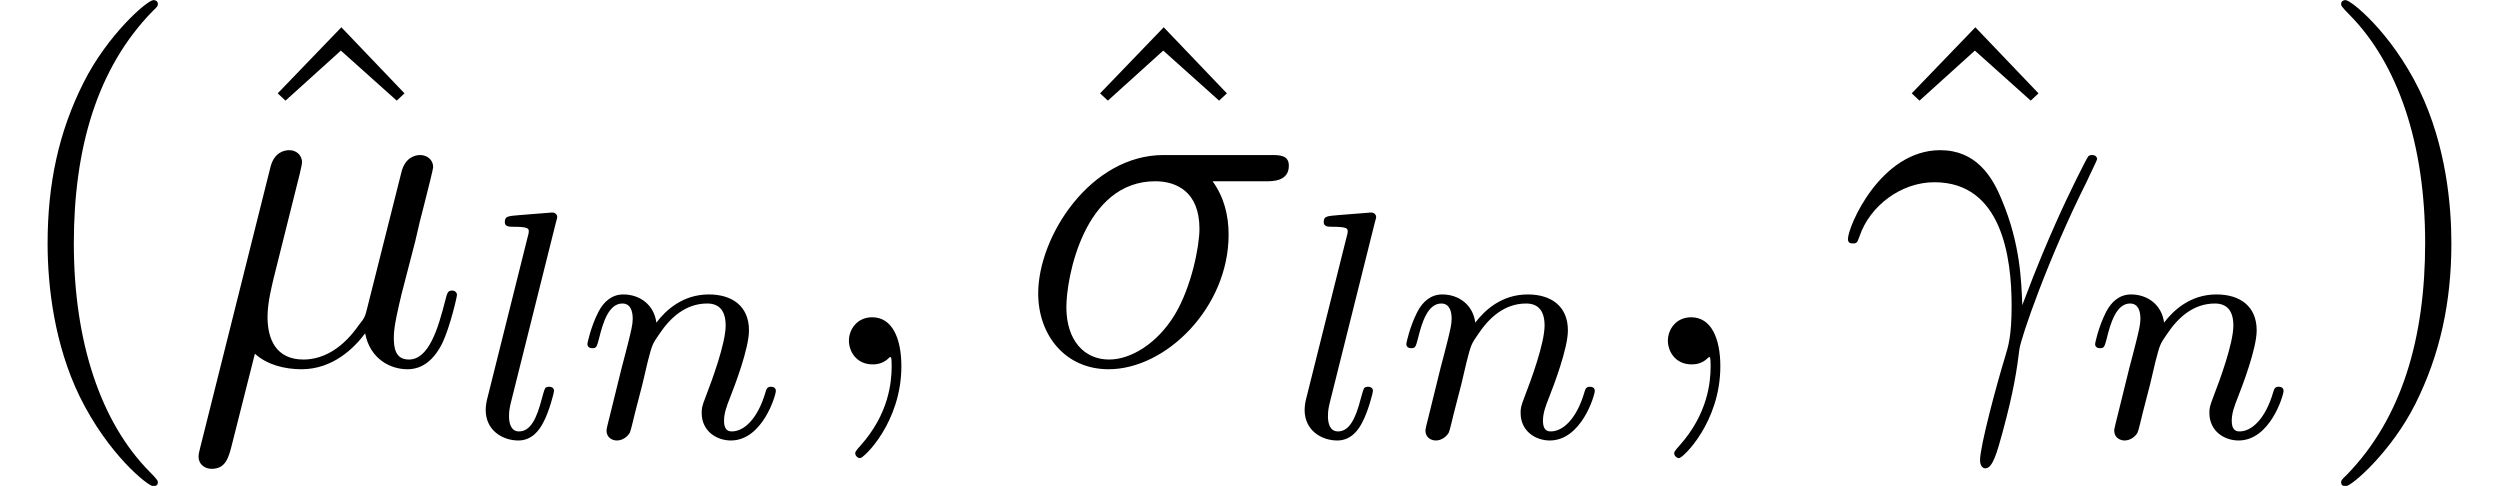 <?xml version='1.0' encoding='ISO-8859-1'?>
<!DOCTYPE svg PUBLIC "-//W3C//DTD SVG 1.1//EN" "http://www.w3.org/Graphics/SVG/1.1/DTD/svg11.dtd">
<!-- This file was generated by dvisvgm 1.2.2 (x86_64-pc-linux-gnu) -->
<!-- Tue Mar 27 15:01:51 2018 -->
<svg height='11.955pt' version='1.1' viewBox='0 -8.966 61.514 11.955' width='61.514pt' xmlns='http://www.w3.org/2000/svg' xmlns:xlink='http://www.w3.org/1999/xlink'>
<defs>
<path d='M3.9 2.916C3.9 2.88 3.9 2.856 3.696 2.652C2.496 1.44 1.824 -0.54 1.824 -2.988C1.824 -5.316 2.388 -7.32 3.78 -8.736C3.9 -8.844 3.9 -8.868 3.9 -8.904C3.9 -8.976 3.84 -9 3.792 -9C3.636 -9 2.652 -8.136 2.064 -6.96C1.452 -5.748 1.176 -4.464 1.176 -2.988C1.176 -1.92 1.344 -0.492 1.968 0.792C2.676 2.232 3.66 3.012 3.792 3.012C3.84 3.012 3.9 2.988 3.9 2.916Z' id='g0-40'/>
<path d='M3.384 -2.988C3.384 -3.9 3.264 -5.388 2.592 -6.78C1.884 -8.22 0.9 -9 0.768 -9C0.72 -9 0.66 -8.976 0.66 -8.904C0.66 -8.868 0.66 -8.844 0.864 -8.64C2.064 -7.428 2.736 -5.448 2.736 -3C2.736 -0.672 2.172 1.332 0.78 2.748C0.66 2.856 0.66 2.88 0.66 2.916C0.66 2.988 0.72 3.012 0.768 3.012C0.924 3.012 1.908 2.148 2.496 0.972C3.108 -0.252 3.384 -1.548 3.384 -2.988Z' id='g0-41'/>
<path d='M2.94 -8.328L1.368 -6.696L1.56 -6.516L2.928 -7.752L4.308 -6.516L4.5 -6.696L2.94 -8.328Z' id='g0-94'/>
<path d='M4.536 -1.464C4.512 -2.052 4.488 -2.976 4.032 -4.056C3.792 -4.656 3.384 -5.292 2.508 -5.292C1.032 -5.292 0.228 -3.408 0.228 -3.096C0.228 -2.988 0.312 -2.988 0.348 -2.988C0.456 -2.988 0.456 -3.012 0.516 -3.168C0.768 -3.912 1.536 -4.5 2.364 -4.5C4.032 -4.5 4.272 -2.64 4.272 -1.452C4.272 -0.696 4.188 -0.444 4.116 -0.204C3.888 0.54 3.492 2.028 3.492 2.364C3.492 2.46 3.528 2.568 3.624 2.568C3.804 2.568 3.912 2.172 4.044 1.692C4.332 0.636 4.404 0.108 4.464 -0.372C4.5 -0.66 5.184 -2.64 6.132 -4.524C6.216 -4.716 6.384 -5.04 6.384 -5.076C6.384 -5.088 6.372 -5.172 6.264 -5.172C6.24 -5.172 6.18 -5.172 6.156 -5.124C6.132 -5.1 5.712 -4.284 5.352 -3.468C5.172 -3.06 4.932 -2.52 4.536 -1.464Z' id='g1-13'/>
<path d='M1.728 -0.264C2.028 0.012 2.472 0.12 2.88 0.12C3.648 0.12 4.176 -0.396 4.452 -0.768C4.572 -0.132 5.076 0.12 5.496 0.12C5.856 0.12 6.144 -0.096 6.36 -0.528C6.552 -0.936 6.72 -1.668 6.72 -1.716C6.72 -1.776 6.672 -1.824 6.6 -1.824C6.492 -1.824 6.48 -1.764 6.432 -1.584C6.252 -0.876 6.024 -0.12 5.532 -0.12C5.184 -0.12 5.16 -0.432 5.16 -0.672C5.16 -0.948 5.268 -1.38 5.352 -1.74L5.688 -3.036C5.736 -3.264 5.868 -3.804 5.928 -4.02C6 -4.308 6.132 -4.824 6.132 -4.872C6.132 -5.052 5.988 -5.172 5.808 -5.172C5.7 -5.172 5.448 -5.124 5.352 -4.764L4.512 -1.428C4.452 -1.188 4.452 -1.164 4.296 -0.972C4.152 -0.768 3.684 -0.12 2.928 -0.12C2.256 -0.12 2.04 -0.612 2.04 -1.176C2.04 -1.524 2.148 -1.944 2.196 -2.148L2.736 -4.308C2.796 -4.536 2.892 -4.92 2.892 -4.992C2.892 -5.184 2.736 -5.292 2.58 -5.292C2.472 -5.292 2.208 -5.256 2.112 -4.872L0.372 2.076C0.36 2.136 0.336 2.208 0.336 2.28C0.336 2.46 0.48 2.58 0.66 2.58C1.008 2.58 1.08 2.304 1.164 1.968L1.728 -0.264Z' id='g1-22'/>
<path d='M6.096 -4.524C6.252 -4.524 6.648 -4.524 6.648 -4.908C6.648 -5.172 6.42 -5.172 6.204 -5.172H3.552C1.752 -5.172 0.456 -3.168 0.456 -1.752C0.456 -0.732 1.116 0.12 2.196 0.12C3.612 0.12 5.16 -1.404 5.16 -3.204C5.16 -3.672 5.052 -4.128 4.764 -4.524H6.096ZM2.208 -0.12C1.596 -0.12 1.152 -0.588 1.152 -1.416C1.152 -2.136 1.584 -4.524 3.348 -4.524C3.864 -4.524 4.44 -4.272 4.44 -3.348C4.44 -2.928 4.248 -1.92 3.828 -1.224C3.396 -0.516 2.748 -0.12 2.208 -0.12Z' id='g1-27'/>
<path d='M2.34 0.048C2.34 -0.648 2.112 -1.164 1.62 -1.164C1.236 -1.164 1.044 -0.852 1.044 -0.588S1.224 0 1.632 0C1.788 0 1.92 -0.048 2.028 -0.156C2.052 -0.18 2.064 -0.18 2.076 -0.18C2.1 -0.18 2.1 -0.012 2.1 0.048C2.1 0.444 2.028 1.224 1.332 2.004C1.2 2.148 1.2 2.172 1.2 2.196C1.2 2.256 1.26 2.316 1.32 2.316C1.416 2.316 2.34 1.428 2.34 0.048Z' id='g1-59'/>
<path d='M2.096 -5.312C2.104 -5.328 2.128 -5.432 2.128 -5.44C2.128 -5.48 2.096 -5.552 2 -5.552L1.192 -5.488C0.896 -5.464 0.832 -5.456 0.832 -5.312C0.832 -5.2 0.944 -5.2 1.04 -5.2C1.424 -5.2 1.424 -5.152 1.424 -5.08C1.424 -5.056 1.424 -5.04 1.384 -4.896L0.392 -0.928C0.36 -0.8 0.36 -0.68 0.36 -0.672C0.36 -0.176 0.768 0.08 1.168 0.08C1.512 0.08 1.696 -0.192 1.784 -0.368C1.928 -0.632 2.048 -1.104 2.048 -1.144C2.048 -1.192 2.024 -1.248 1.92 -1.248C1.848 -1.248 1.824 -1.208 1.824 -1.2C1.808 -1.176 1.768 -1.032 1.744 -0.944C1.624 -0.48 1.472 -0.144 1.184 -0.144C0.992 -0.144 0.936 -0.328 0.936 -0.52C0.936 -0.672 0.96 -0.76 0.984 -0.864L2.096 -5.312Z' id='g2-108'/>
<path d='M1.6 -1.312C1.624 -1.432 1.704 -1.736 1.728 -1.856C1.84 -2.288 1.84 -2.296 2.024 -2.56C2.288 -2.952 2.664 -3.304 3.2 -3.304C3.488 -3.304 3.656 -3.136 3.656 -2.76C3.656 -2.32 3.32 -1.408 3.168 -1.016C3.064 -0.752 3.064 -0.704 3.064 -0.6C3.064 -0.144 3.44 0.08 3.784 0.08C4.568 0.08 4.896 -1.04 4.896 -1.144C4.896 -1.224 4.832 -1.248 4.776 -1.248C4.68 -1.248 4.664 -1.192 4.64 -1.112C4.448 -0.456 4.112 -0.144 3.808 -0.144C3.68 -0.144 3.616 -0.224 3.616 -0.408S3.68 -0.768 3.76 -0.968C3.88 -1.272 4.232 -2.192 4.232 -2.64C4.232 -3.24 3.816 -3.528 3.24 -3.528C2.592 -3.528 2.176 -3.136 1.944 -2.832C1.888 -3.272 1.536 -3.528 1.128 -3.528C0.84 -3.528 0.64 -3.344 0.512 -3.096C0.32 -2.72 0.24 -2.32 0.24 -2.304C0.24 -2.232 0.296 -2.2 0.36 -2.2C0.464 -2.2 0.472 -2.232 0.528 -2.44C0.624 -2.832 0.768 -3.304 1.104 -3.304C1.312 -3.304 1.36 -3.104 1.36 -2.928C1.36 -2.784 1.32 -2.632 1.256 -2.368C1.24 -2.304 1.12 -1.832 1.088 -1.72L0.792 -0.52C0.76 -0.4 0.712 -0.2 0.712 -0.168C0.712 0.016 0.864 0.08 0.968 0.08C1.112 0.08 1.232 -0.016 1.288 -0.112C1.312 -0.16 1.376 -0.432 1.416 -0.6L1.6 -1.312Z' id='g2-110'/>
</defs>
<g id='page1' transform='matrix(0.996 0 0 0.996 0 0)'>
<use x='0' xlink:href='#g0-40' y='0'/>
<use x='5.493' xlink:href='#g0-94' y='0'/>
<use x='4.569' xlink:href='#g1-22' y='0'/>
<use x='11.639' xlink:href='#g2-108' y='1.8'/>
<use x='14.271' xlink:href='#g2-110' y='1.8'/>
<use x='19.928' xlink:href='#g1-59' y='0'/>
<use x='25.809' xlink:href='#g0-94' y='0'/>
<use x='25.192' xlink:href='#g1-27' y='0'/>
<use x='31.87' xlink:href='#g2-108' y='1.8'/>
<use x='34.502' xlink:href='#g2-110' y='1.8'/>
<use x='40.16' xlink:href='#g1-59' y='0'/>
<use x='45.86' xlink:href='#g0-94' y='0'/>
<use x='45.424' xlink:href='#g1-13' y='0'/>
<use x='51.518' xlink:href='#g2-110' y='1.8'/>
<use x='57.176' xlink:href='#g0-41' y='0'/>
</g>
</svg>
